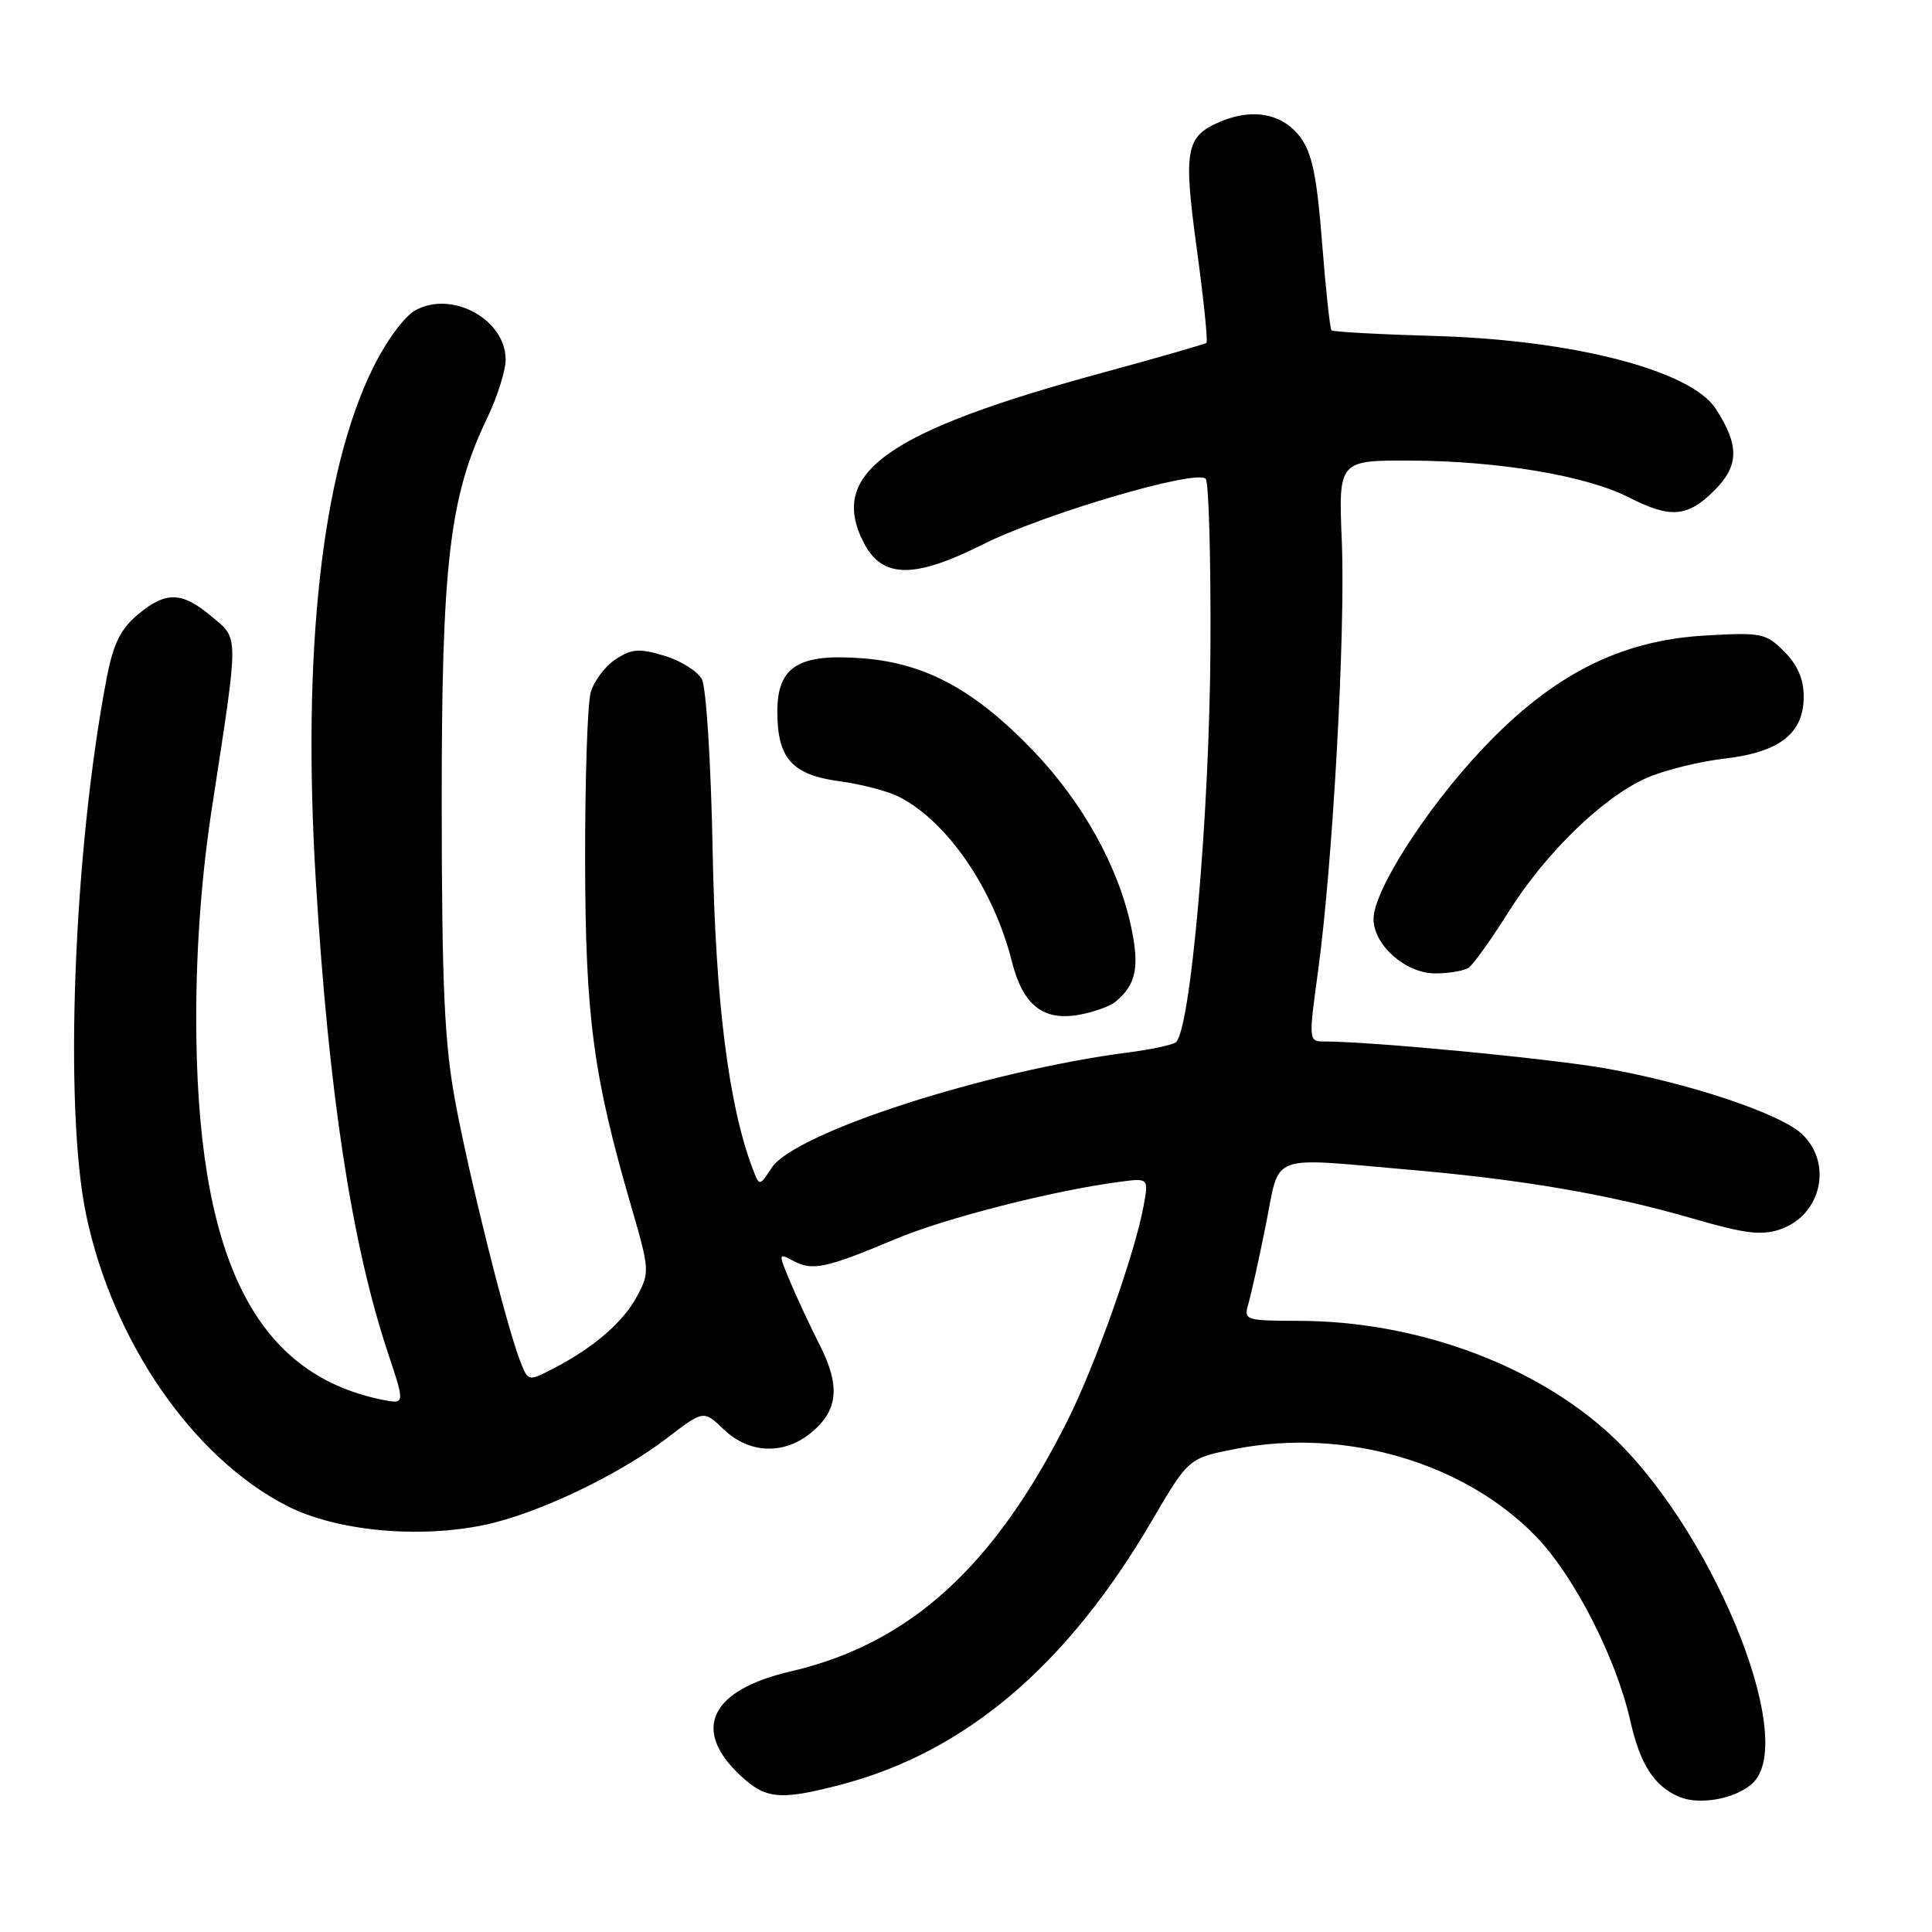 <?xml version="1.0" encoding="UTF-8" standalone="no"?>
<!DOCTYPE svg PUBLIC "-//W3C//DTD SVG 1.1//EN" "http://www.w3.org/Graphics/SVG/1.1/DTD/svg11.dtd" >
<svg xmlns="http://www.w3.org/2000/svg" xmlns:xlink="http://www.w3.org/1999/xlink" version="1.1" viewBox="0 0 256 256">
 <g >
 <path fill="currentColor"
d=" M 232.18 236.33 C 238.51 230.61 226.44 201.60 212.69 189.47 C 202.53 180.50 187.23 175.05 172.13 175.02 C 164.97 175.00 164.78 174.94 165.42 172.75 C 165.78 171.51 166.83 166.79 167.74 162.25 C 169.66 152.65 167.81 153.35 187.00 155.02 C 201.84 156.31 213.35 158.29 224.18 161.43 C 231.29 163.49 233.41 163.75 235.95 162.87 C 241.35 160.98 242.88 154.11 238.75 150.25 C 235.83 147.52 223.70 143.48 212.59 141.54 C 205.04 140.23 181.78 138.01 175.44 138.00 C 173.41 138.00 173.39 137.84 174.64 128.75 C 176.59 114.56 178.29 83.84 177.80 71.80 C 177.35 61.00 177.35 61.00 186.93 61.03 C 198.55 61.08 210.18 63.03 215.77 65.88 C 221.36 68.73 223.60 68.55 227.18 64.97 C 230.44 61.71 230.49 59.01 227.35 54.17 C 224.07 49.08 208.46 45.04 190.15 44.52 C 182.81 44.31 176.64 43.97 176.43 43.77 C 176.23 43.56 175.66 38.33 175.18 32.14 C 174.50 23.39 173.86 20.29 172.31 18.20 C 170.00 15.09 166.11 14.30 161.85 16.06 C 157.09 18.03 156.77 19.70 158.59 33.04 C 159.49 39.67 160.07 45.25 159.86 45.43 C 159.66 45.60 153.55 47.36 146.27 49.34 C 117.48 57.14 109.68 62.68 114.46 71.93 C 116.91 76.66 121.12 76.71 130.21 72.15 C 138.24 68.11 158.48 62.15 159.76 63.44 C 160.17 63.85 160.45 73.93 160.39 85.84 C 160.27 108.10 157.73 136.91 155.76 138.14 C 155.20 138.49 152.44 139.07 149.62 139.44 C 130.73 141.87 105.30 150.08 102.25 154.74 C 100.63 157.22 100.63 157.22 99.73 154.86 C 96.54 146.46 94.80 132.64 94.43 112.72 C 94.21 101.15 93.58 91.08 93.00 90.00 C 92.43 88.94 90.20 87.54 88.03 86.89 C 84.69 85.89 83.70 85.96 81.56 87.37 C 80.17 88.28 78.69 90.26 78.27 91.76 C 77.84 93.27 77.52 103.28 77.53 114.00 C 77.57 134.80 78.60 142.52 83.61 159.75 C 86.08 168.24 86.11 168.60 84.42 171.75 C 82.58 175.20 78.61 178.62 73.24 181.38 C 69.97 183.06 69.97 183.06 68.90 180.28 C 67.08 175.58 62.19 156.02 60.33 146.00 C 58.90 138.31 58.55 130.87 58.53 107.00 C 58.50 74.74 59.54 65.81 64.55 55.40 C 65.90 52.60 67.00 49.11 67.00 47.65 C 67.00 42.34 59.92 38.45 55.07 41.10 C 53.58 41.91 51.19 45.15 49.39 48.82 C 42.63 62.56 39.99 86.35 41.86 116.90 C 43.57 145.01 46.62 164.88 51.41 179.29 C 53.68 186.09 53.68 186.09 50.59 185.46 C 33.56 181.98 25.99 166.39 26.00 134.79 C 26.01 125.35 26.71 115.92 28.09 107.00 C 31.68 83.62 31.69 84.75 28.03 81.68 C 24.08 78.36 21.97 78.31 18.21 81.48 C 15.98 83.35 15.00 85.35 14.16 89.73 C 9.75 112.63 8.44 146.80 11.42 161.00 C 14.95 177.80 25.58 193.18 38.05 199.55 C 44.51 202.85 55.37 203.90 64.15 202.07 C 71.11 200.63 81.97 195.47 88.36 190.57 C 93.23 186.84 93.23 186.84 95.92 189.42 C 99.19 192.56 103.72 192.80 107.25 190.02 C 111.05 187.03 111.43 183.78 108.63 178.25 C 107.31 175.64 105.52 171.81 104.66 169.74 C 103.12 166.04 103.12 166.00 105.16 167.09 C 107.67 168.43 109.48 168.04 118.58 164.21 C 125.19 161.42 139.48 157.77 148.35 156.60 C 152.21 156.09 152.21 156.09 151.53 159.80 C 150.39 166.07 145.13 180.90 141.45 188.24 C 131.70 207.67 120.49 217.82 104.77 221.47 C 94.13 223.93 91.60 229.17 98.09 235.25 C 101.46 238.40 103.35 238.58 111.30 236.51 C 127.87 232.20 141.37 220.76 152.64 201.49 C 157.50 193.19 157.50 193.19 163.87 191.96 C 178.26 189.18 194.00 193.78 203.49 203.55 C 208.56 208.76 214.14 219.67 216.02 228.00 C 217.32 233.78 219.17 236.67 222.50 238.09 C 225.16 239.23 229.94 238.37 232.18 236.33 Z  M 147.80 132.74 C 150.54 130.49 151.02 128.18 149.88 122.81 C 148.18 114.80 143.43 106.27 136.87 99.44 C 129.20 91.45 122.67 87.90 114.42 87.24 C 105.82 86.55 103.00 88.29 103.00 94.30 C 103.00 100.49 104.95 102.67 111.24 103.52 C 114.13 103.91 117.69 104.84 119.14 105.59 C 125.55 108.87 131.66 117.79 134.08 127.41 C 135.54 133.20 138.23 135.32 143.00 134.46 C 144.93 134.11 147.09 133.34 147.80 132.74 Z  M 194.60 128.23 C 195.20 127.83 197.57 124.52 199.86 120.88 C 204.84 112.95 212.50 105.54 218.28 103.04 C 220.60 102.04 225.20 100.90 228.50 100.52 C 235.84 99.67 239.00 97.18 239.00 92.28 C 239.00 89.99 238.17 88.08 236.42 86.33 C 233.99 83.90 233.40 83.78 225.95 84.21 C 214.63 84.86 205.68 89.42 196.39 99.28 C 188.96 107.16 182.00 118.04 182.00 121.77 C 182.00 125.24 186.28 129.00 190.20 128.98 C 192.02 128.98 193.99 128.64 194.60 128.23 Z "/>
</g>
</svg>